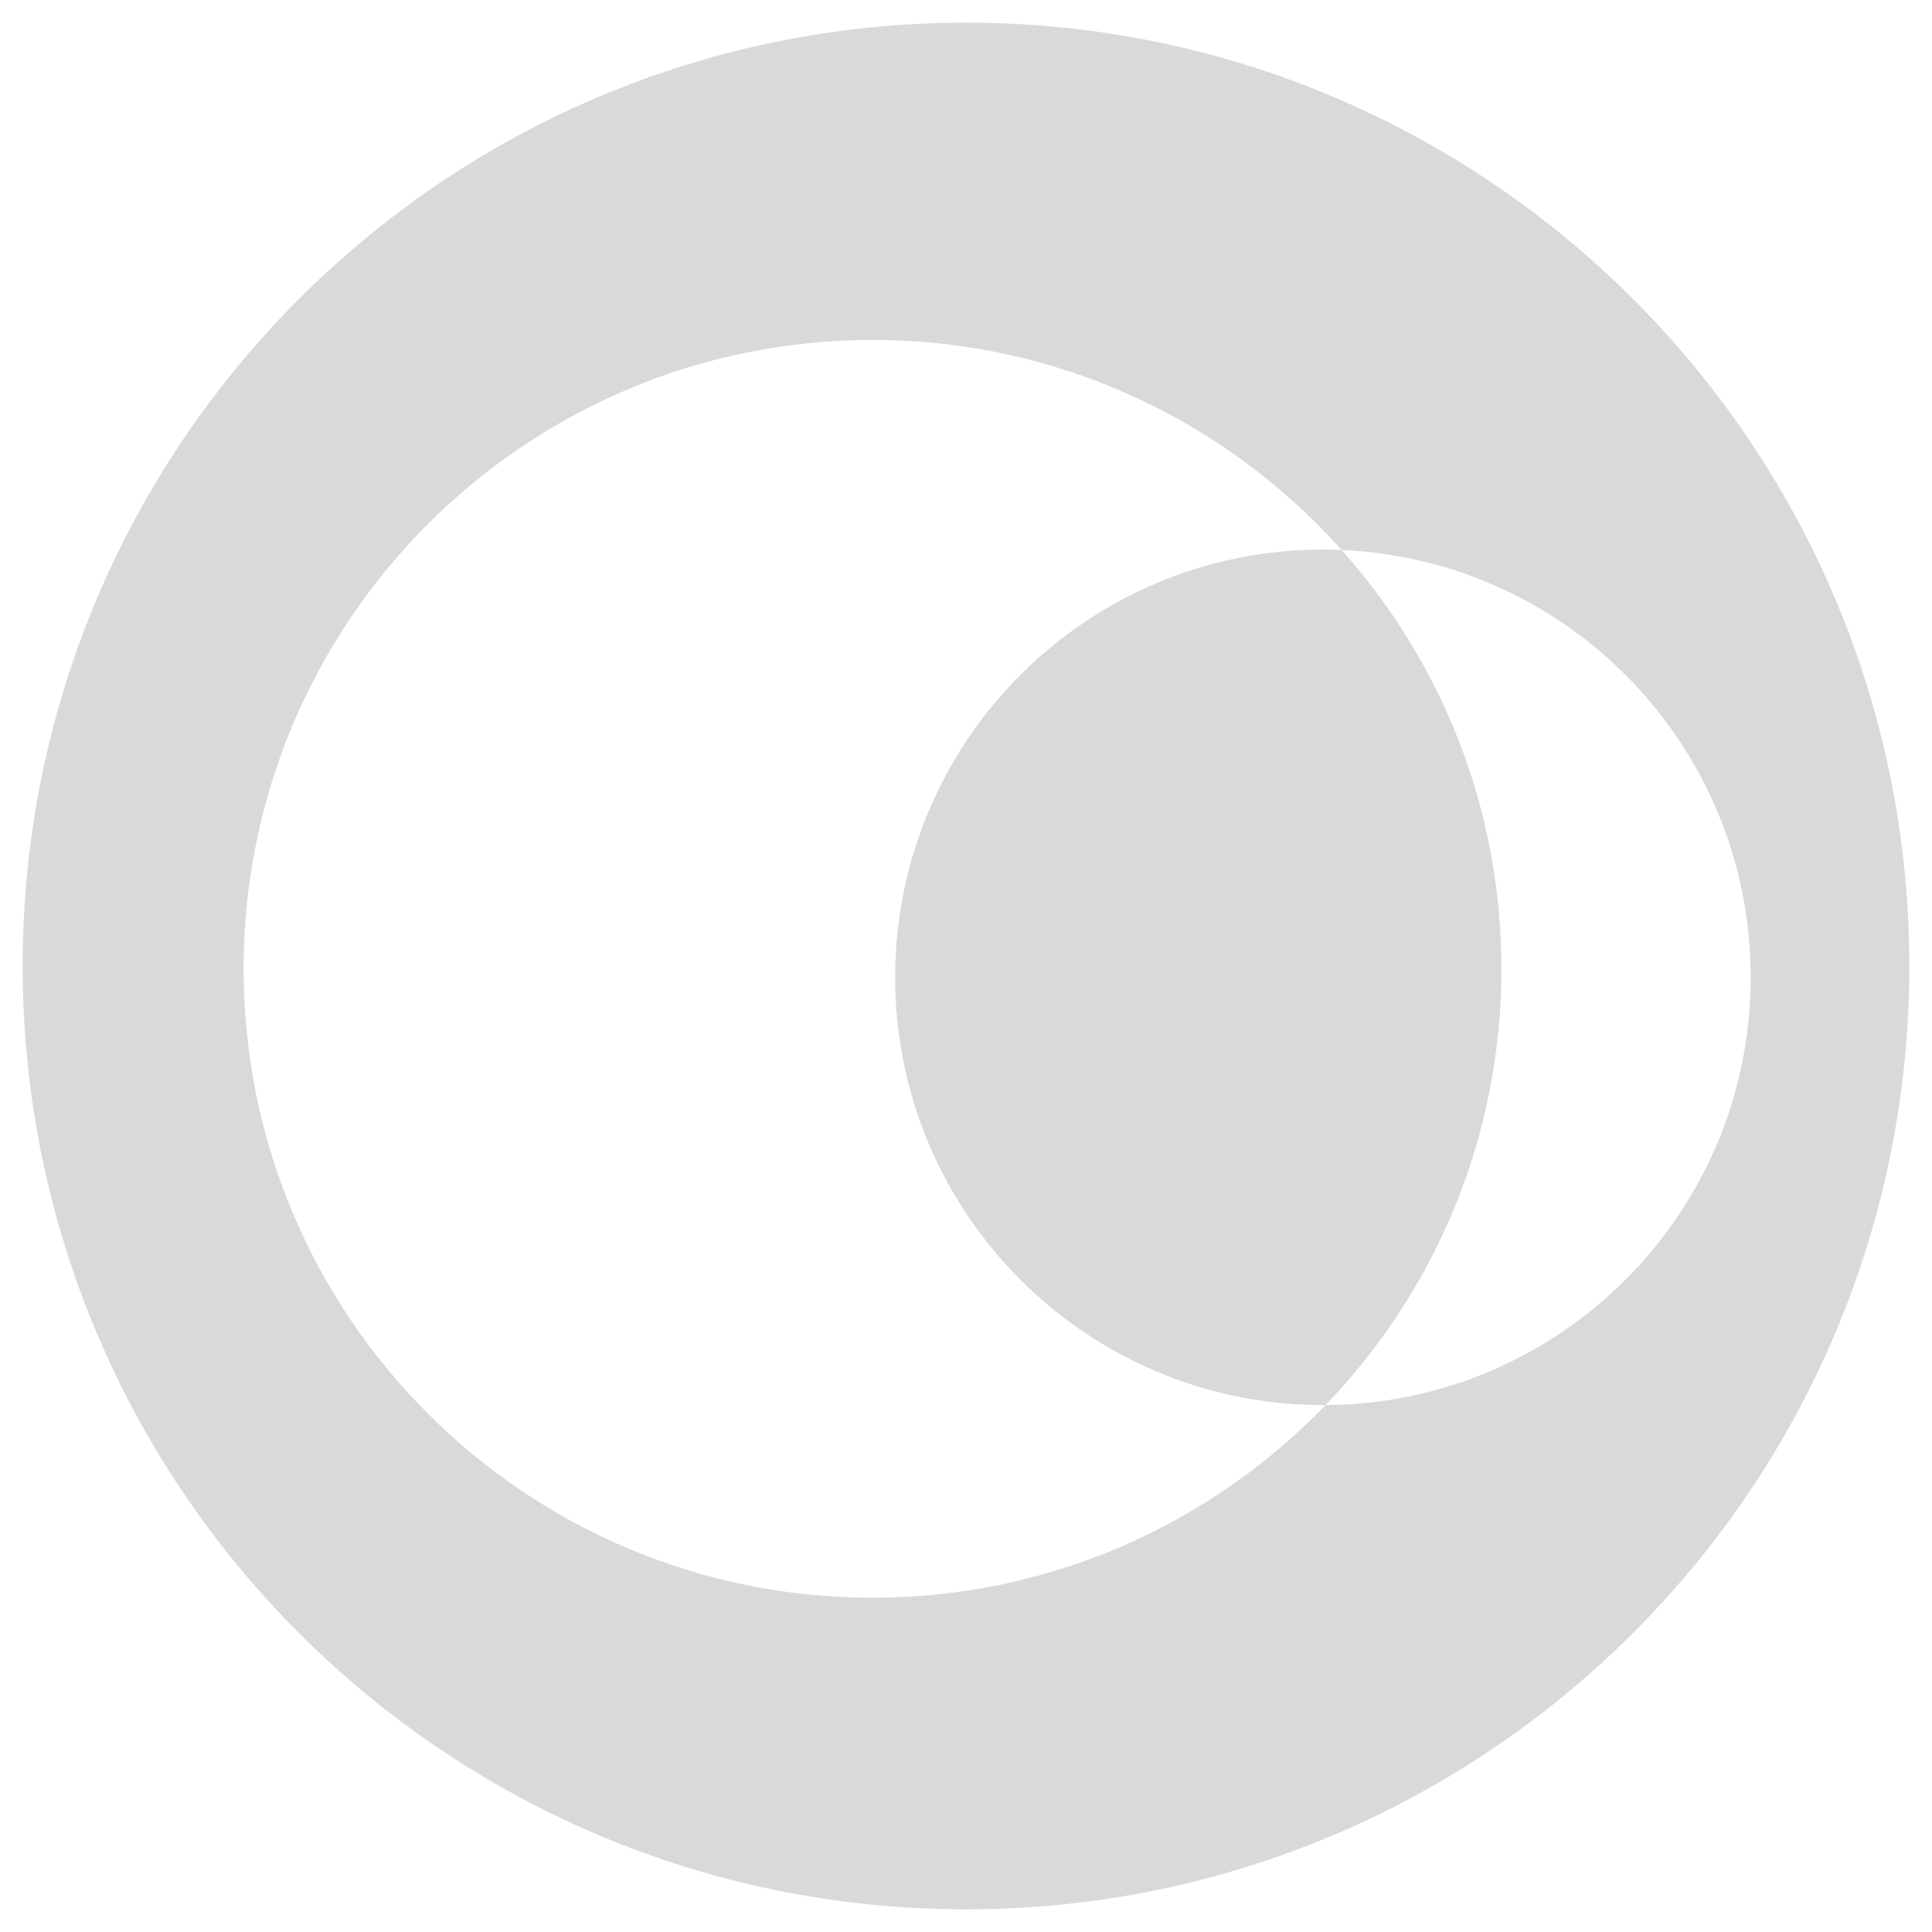 <svg width="341" height="341" viewBox="0 0 341 341" fill="none" xmlns="http://www.w3.org/2000/svg">
<g filter="url(#filter0_d_29_573)">
<path fill-rule="evenodd" clip-rule="evenodd" d="M337 166.5C337 258.455 262.455 333 170.5 333C78.545 333 4 258.455 4 166.5C4 74.545 78.545 0 170.5 0C262.455 0 337 74.545 337 166.5ZM233.951 243.999C213.76 264.96 185.403 278 154 278C92.696 278 43 228.304 43 167C43 105.696 92.696 56 154 56C186.909 56 216.472 70.321 236.799 93.071C235.705 93.024 234.605 93 233.5 93C191.803 93 158 126.802 158 168.5C158 210.197 191.803 244 233.5 244C233.651 244 233.801 244 233.951 243.999ZM233.951 243.999C275.441 243.756 309 210.047 309 168.5C309 127.908 276.966 94.798 236.799 93.071C254.338 112.7 265 138.605 265 167C265 196.901 253.177 224.04 233.951 243.999Z" fill="#D9D9D9"/>
</g>
<defs>
<filter id="filter0_d_29_573" x="0" y="0" width="341" height="341" filterUnits="userSpaceOnUse" color-interpolation-filters="sRGB">
<feFlood flood-opacity="0" result="BackgroundImageFix"/>
<feColorMatrix in="SourceAlpha" type="matrix" values="0 0 0 0 0 0 0 0 0 0 0 0 0 0 0 0 0 0 127 0" result="hardAlpha"/>
<feOffset dy="4"/>
<feGaussianBlur stdDeviation="2"/>
<feComposite in2="hardAlpha" operator="out"/>
<feColorMatrix type="matrix" values="0 0 0 0 0 0 0 0 0 0 0 0 0 0 0 0 0 0 0.25 0"/>
<feBlend mode="normal" in2="BackgroundImageFix" result="effect1_dropShadow_29_573"/>
<feBlend mode="normal" in="SourceGraphic" in2="effect1_dropShadow_29_573" result="shape"/>
</filter>
</defs>
</svg>
